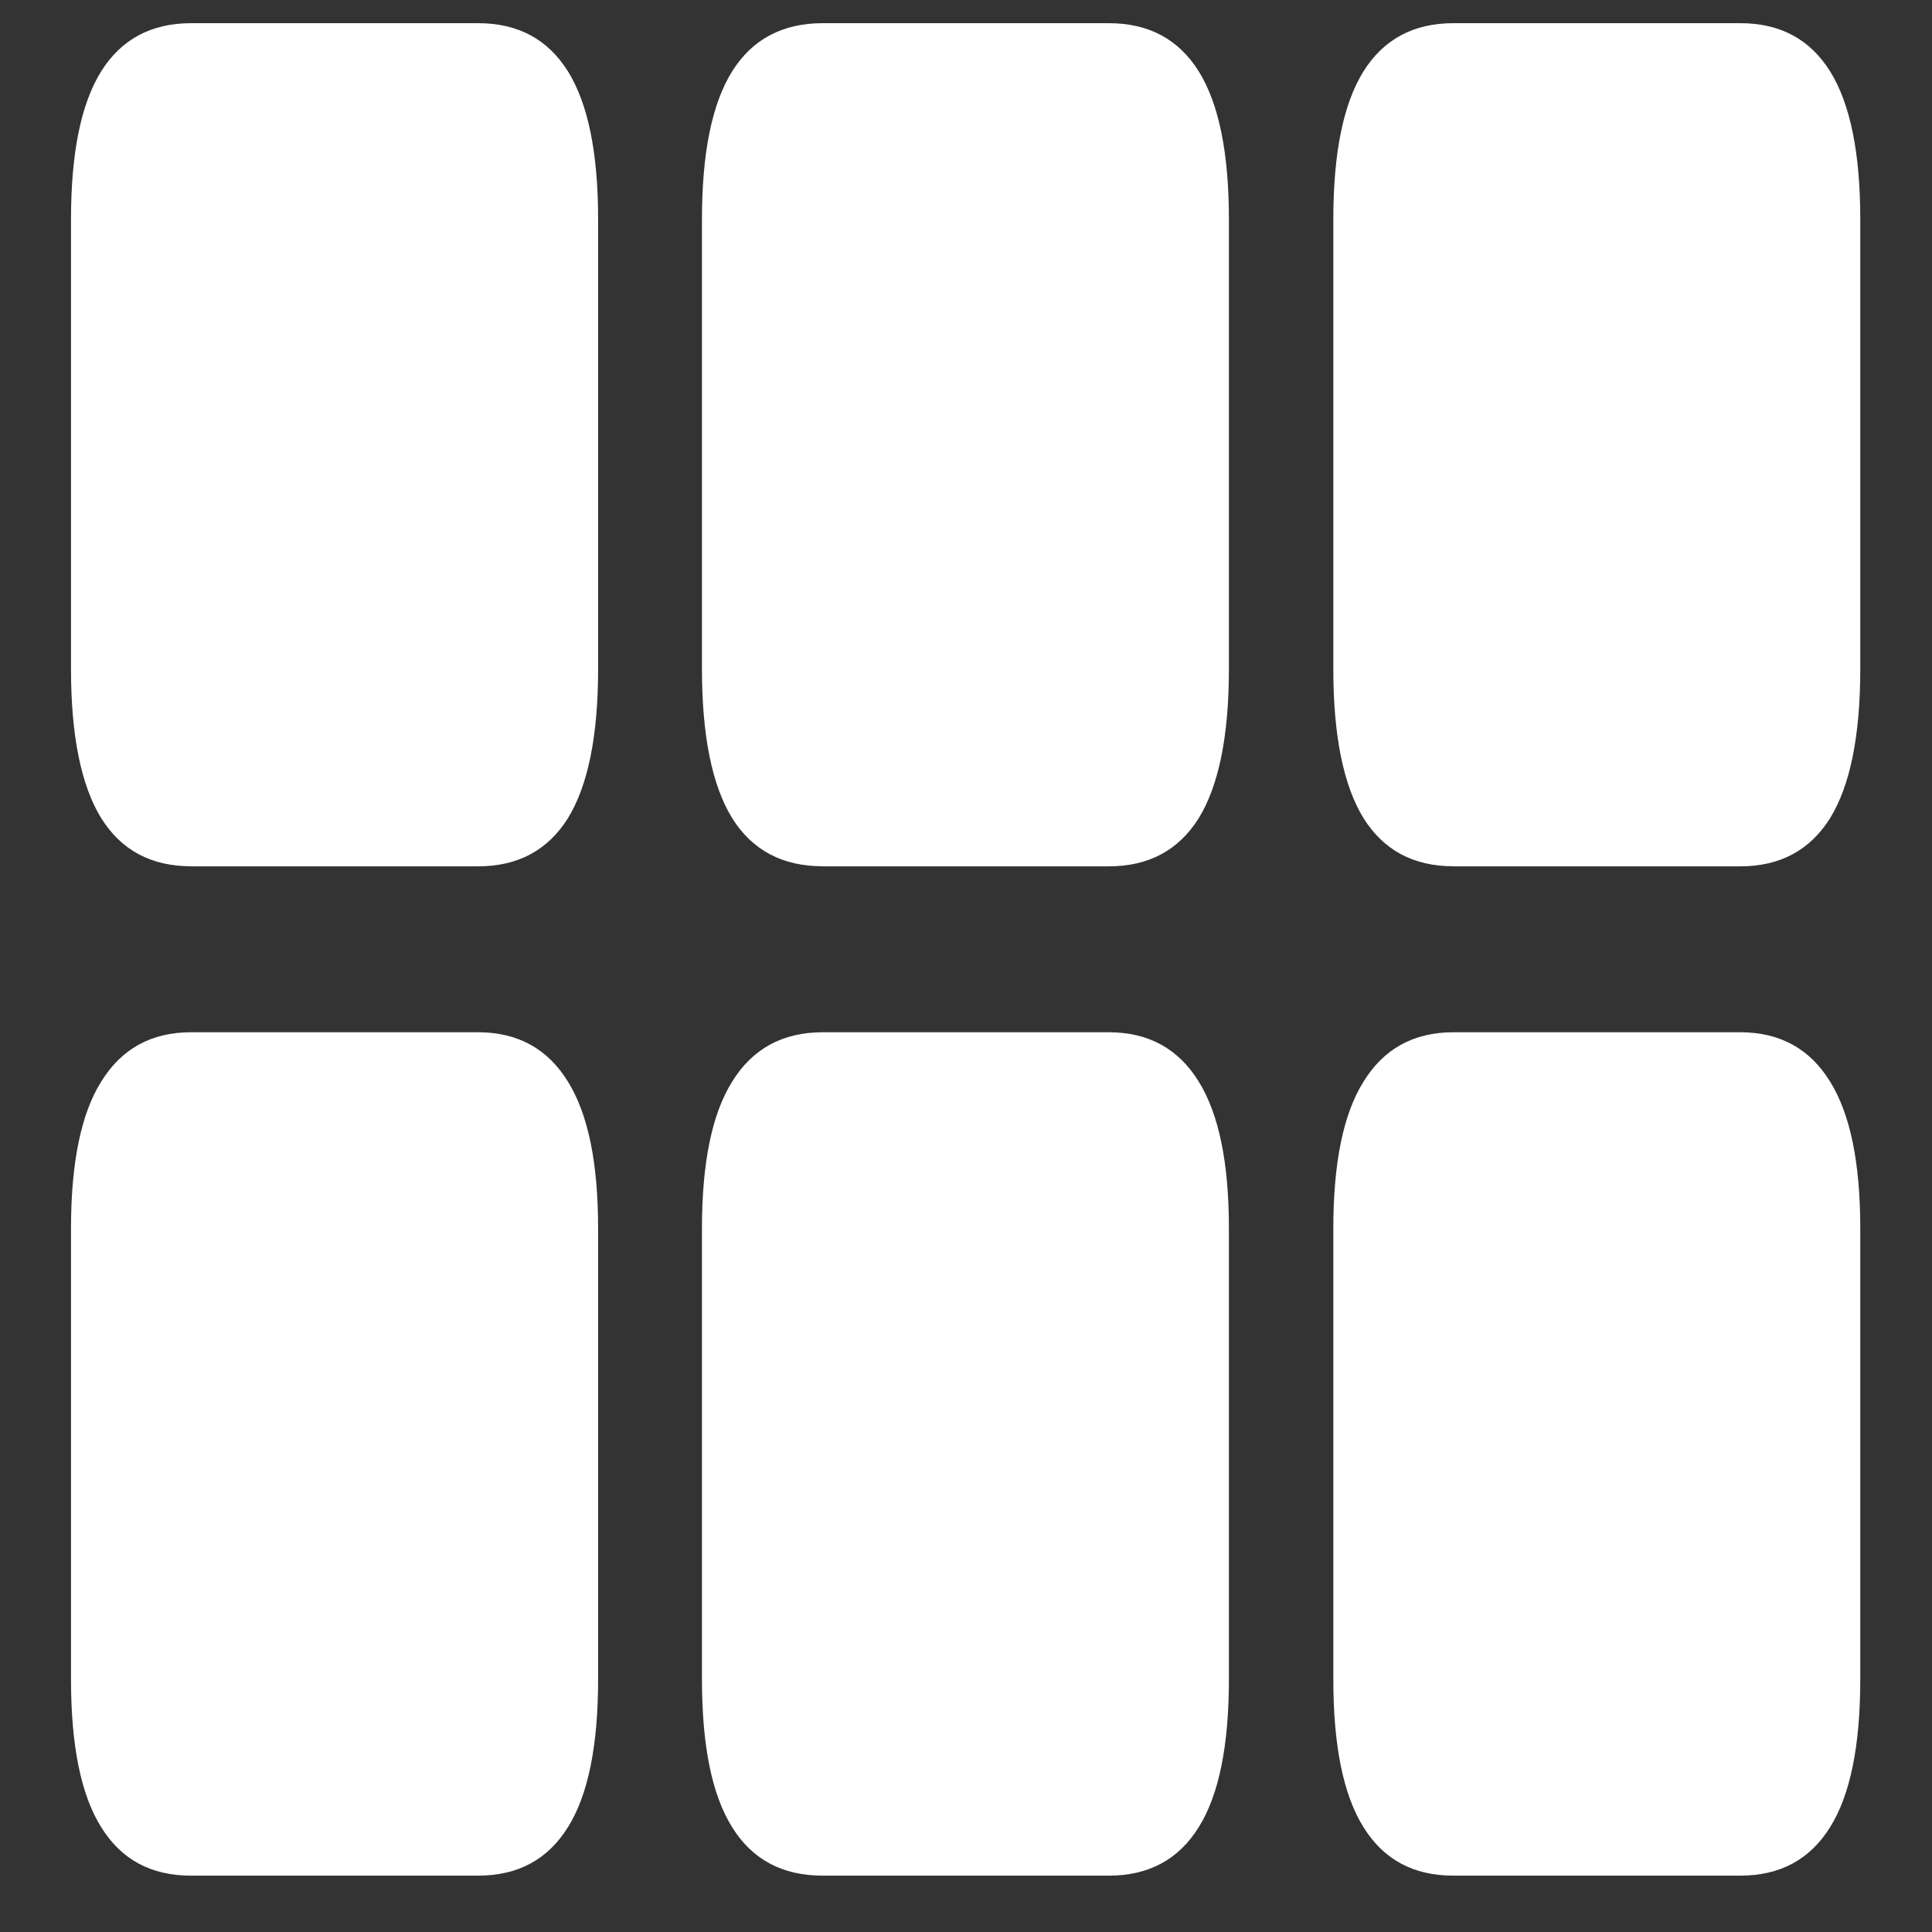 <svg xmlns="http://www.w3.org/2000/svg" width="24" height="24"><rect width="100%" height="100%" fill="#333333" stroke="none"/><path style="stroke:none;fill-rule:nonzero;fill:#fff;fill-opacity:1" d="M2.375 10.762h3.563c.496 0 .867-.2 1.117-.598.25-.406.375-1.027.375-1.851V2.726c0-.829-.125-1.438-.375-1.84-.25-.399-.621-.598-1.117-.598H2.374c-.496 0-.867.2-1.117.598-.25.402-.375 1.011-.375 1.84v5.586c0 .824.125 1.445.375 1.851.25.399.62.598 1.117.598Zm7.844 0h3.554c.497 0 .868-.2 1.118-.598.25-.406.375-1.027.375-1.851V2.726c0-.829-.125-1.438-.375-1.84-.25-.399-.621-.598-1.118-.598H10.22c-.5 0-.875.2-1.125.598-.25.402-.375 1.011-.375 1.84v5.586c0 .824.125 1.445.375 1.851.25.399.625.598 1.125.598Zm7.836 0h3.562c.496 0 .867-.2 1.117-.598.25-.406.375-1.027.375-1.851V2.726c0-.829-.125-1.438-.375-1.84-.25-.399-.62-.598-1.117-.598h-3.562c-.496 0-.867.2-1.117.598-.25.402-.375 1.011-.375 1.84v5.586c0 .824.125 1.445.375 1.851.25.399.62.598 1.117.598ZM2.375 23.3h3.563c.496 0 .867-.2 1.117-.602.25-.398.375-1.012.375-1.836v-5.601c0-.82-.125-1.422-.375-1.825-.25-.406-.621-.613-1.117-.613H2.374c-.496 0-.867.207-1.117.614-.25.398-.375 1.007-.375 1.824v5.601c0 .825.125 1.438.375 1.836.25.403.62.602 1.117.602Zm7.844 0h3.554c.497 0 .868-.2 1.118-.602.25-.398.375-1.012.375-1.836v-5.601c0-.82-.125-1.422-.375-1.825-.25-.406-.621-.613-1.118-.613H10.22c-.5 0-.875.207-1.125.614-.25.398-.375 1.007-.375 1.824v5.601c0 .825.125 1.438.375 1.836.25.403.625.602 1.125.602Zm7.836 0h3.562c.496 0 .867-.2 1.117-.602.25-.398.375-1.012.375-1.836v-5.601c0-.82-.125-1.422-.375-1.825-.25-.406-.62-.613-1.117-.613h-3.562c-.496 0-.867.207-1.117.614-.25.398-.375 1.007-.375 1.824v5.601c0 .825.125 1.438.375 1.836.25.403.62.602 1.117.602Zm0 0"/></svg>
